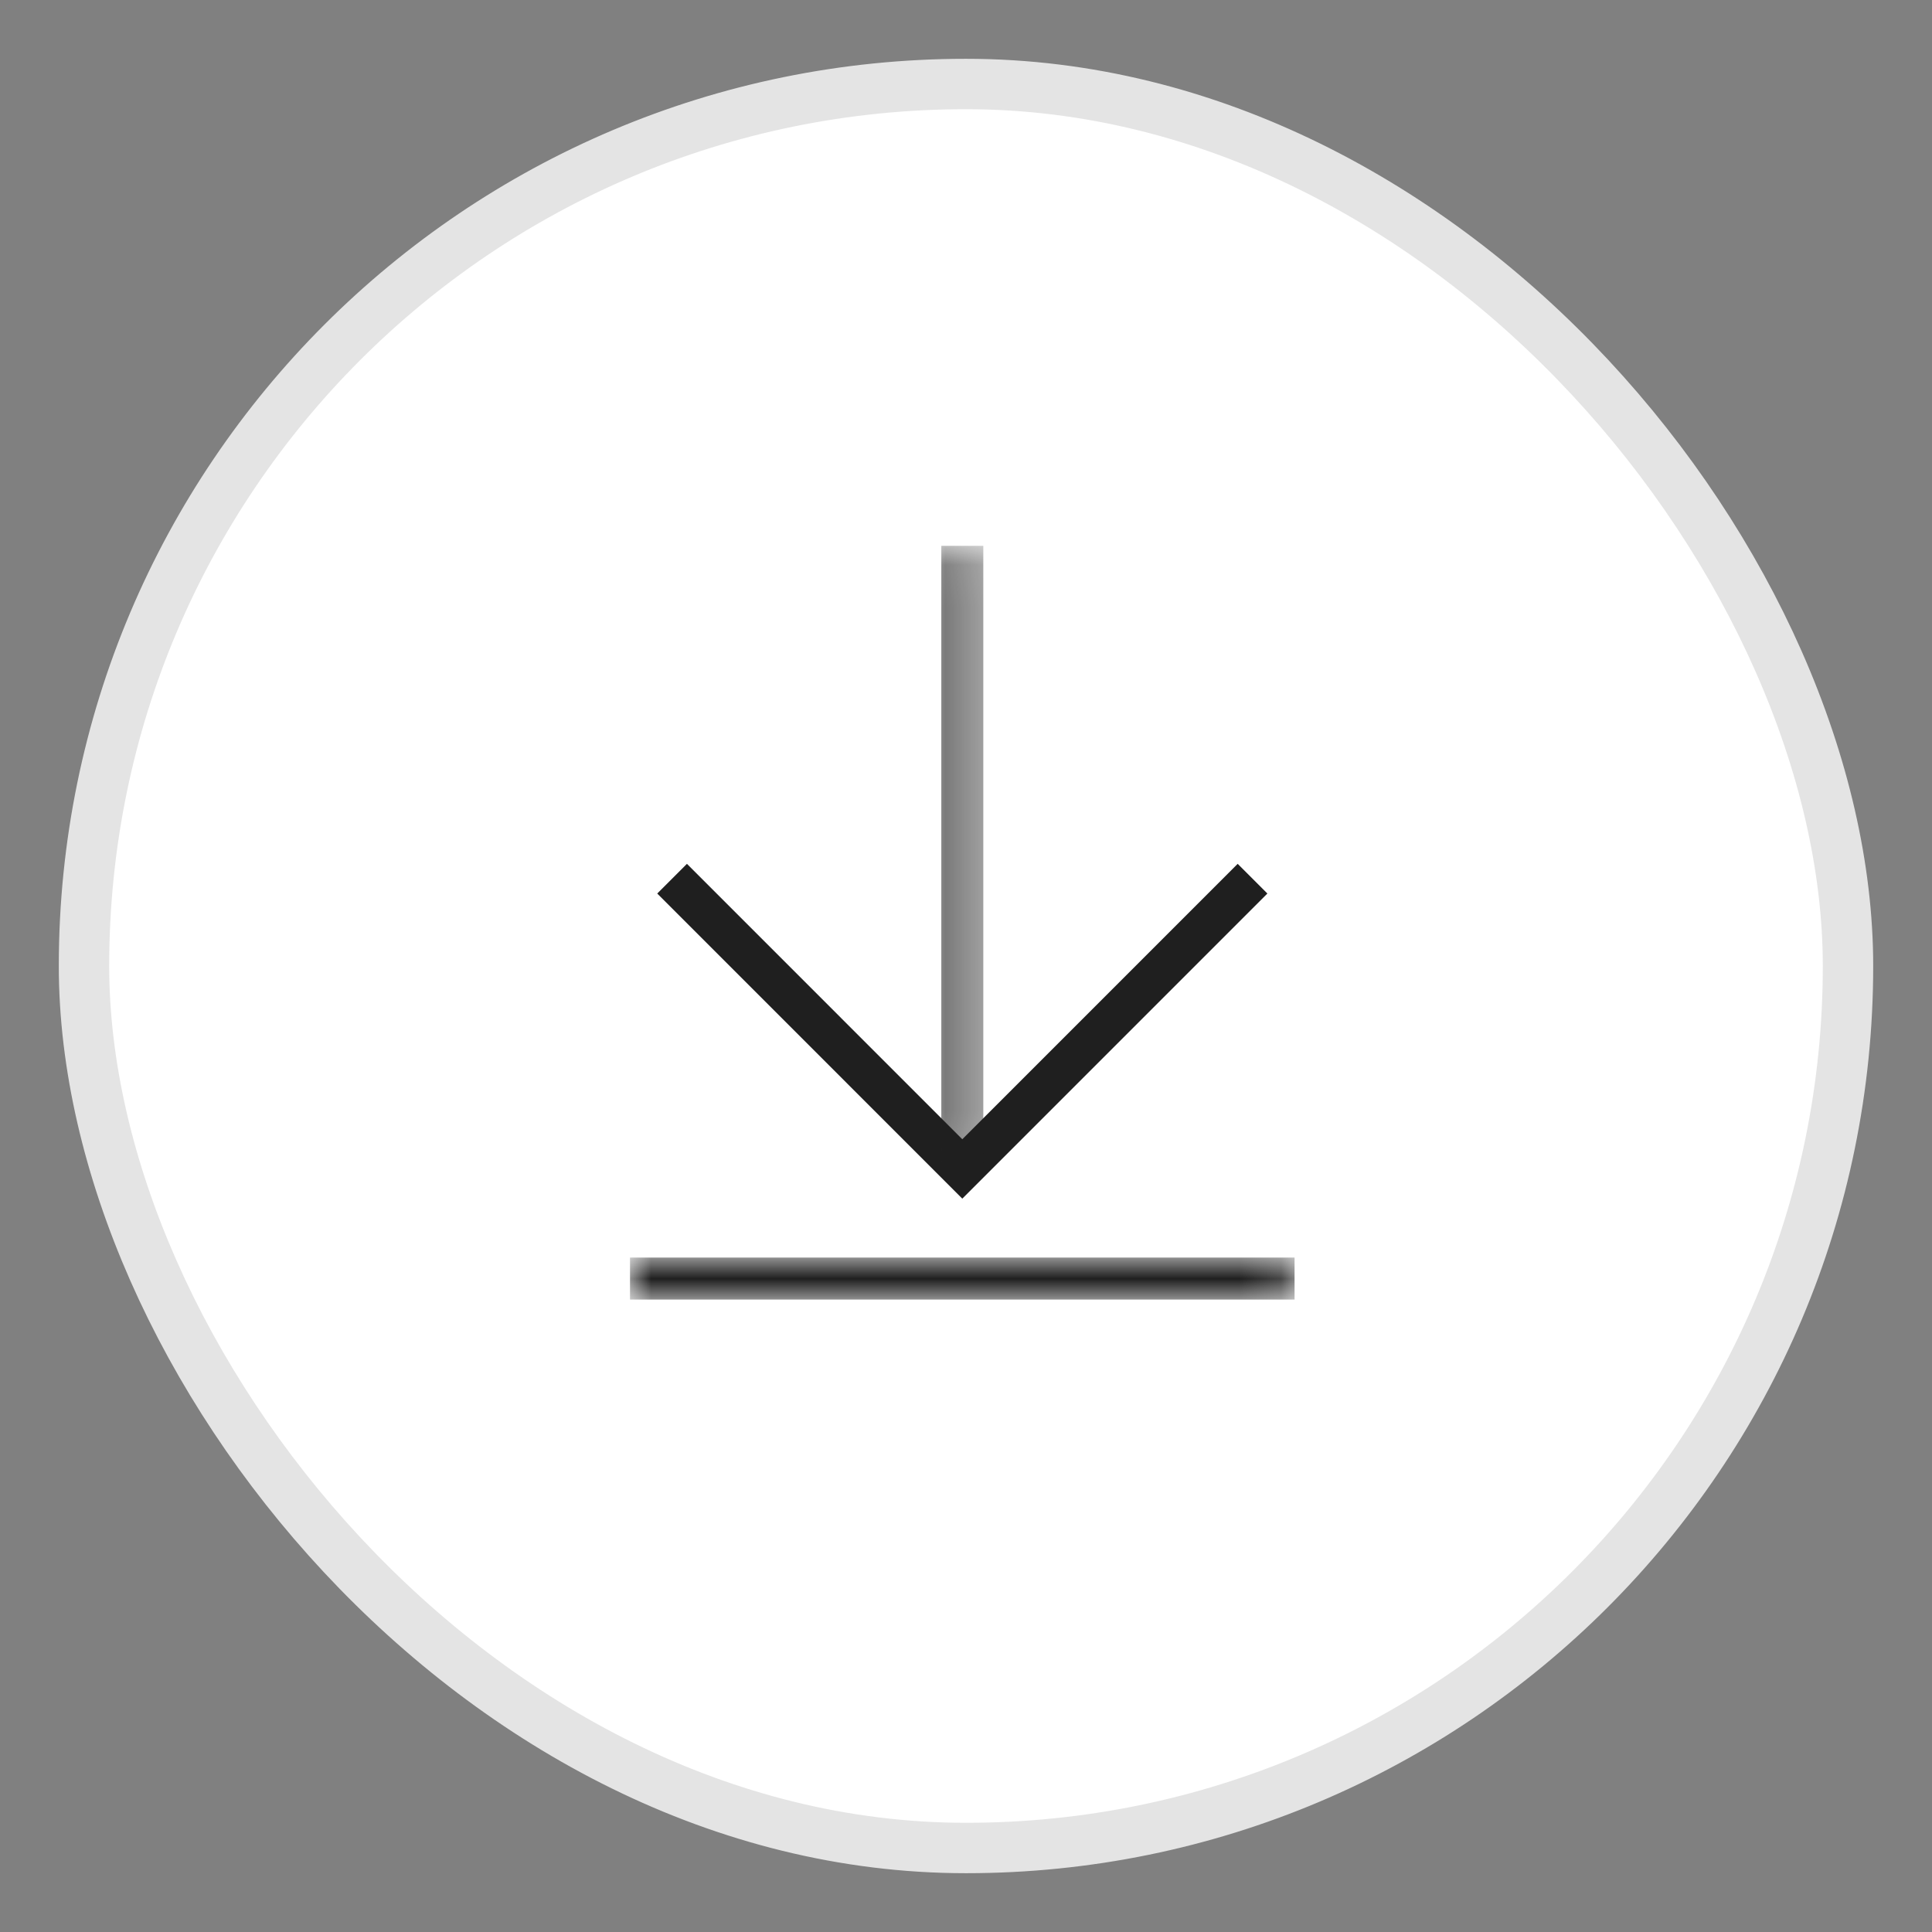 <svg xmlns="http://www.w3.org/2000/svg" xmlns:xlink="http://www.w3.org/1999/xlink" width="46" height="46" viewBox="0 0 46 46">
    <rect x="0" y="0" width="46" height="46" fill="#808080" stroke="none"/>
    <defs>
        <path id="prefix__a" d="M0 0L15.823 0 15.823 1 0 1z"/>
        <path id="prefix__c" d="M0.412 0.054L1.412 0.054 1.412 14.896 0.412 14.896z"/>
    </defs>
    <g fill="none" fill-rule="evenodd" transform="translate(2 2)">
        <rect width="42" height="42" fill="#FFF" stroke="#E4E4E4" stroke-width="1.2" rx="21"/>
        <g>
            <g transform="translate(13 10) translate(0 17.942)">
                <mask id="prefix__b" fill="#fff">
                    <use xlink:href="#prefix__a"/>
                </mask>
                <path stroke="#1F1F1F" d="M0 0.5L15.823 0.5" mask="url(#prefix__b)"/>
            </g>
            <path stroke="#1F1F1F" d="M14.822 8.921L7.912 15.832 1.002 8.921" transform="translate(13 10)"/>
            <g transform="translate(13 10) translate(7 .942)">
                <mask id="prefix__d" fill="#fff">
                    <use xlink:href="#prefix__c"/>
                </mask>
                <path stroke="#1F1F1F" d="M0.912 14.896L0.912 0.054" mask="url(#prefix__d)"/>
            </g>
        </g>
    </g>
</svg>
